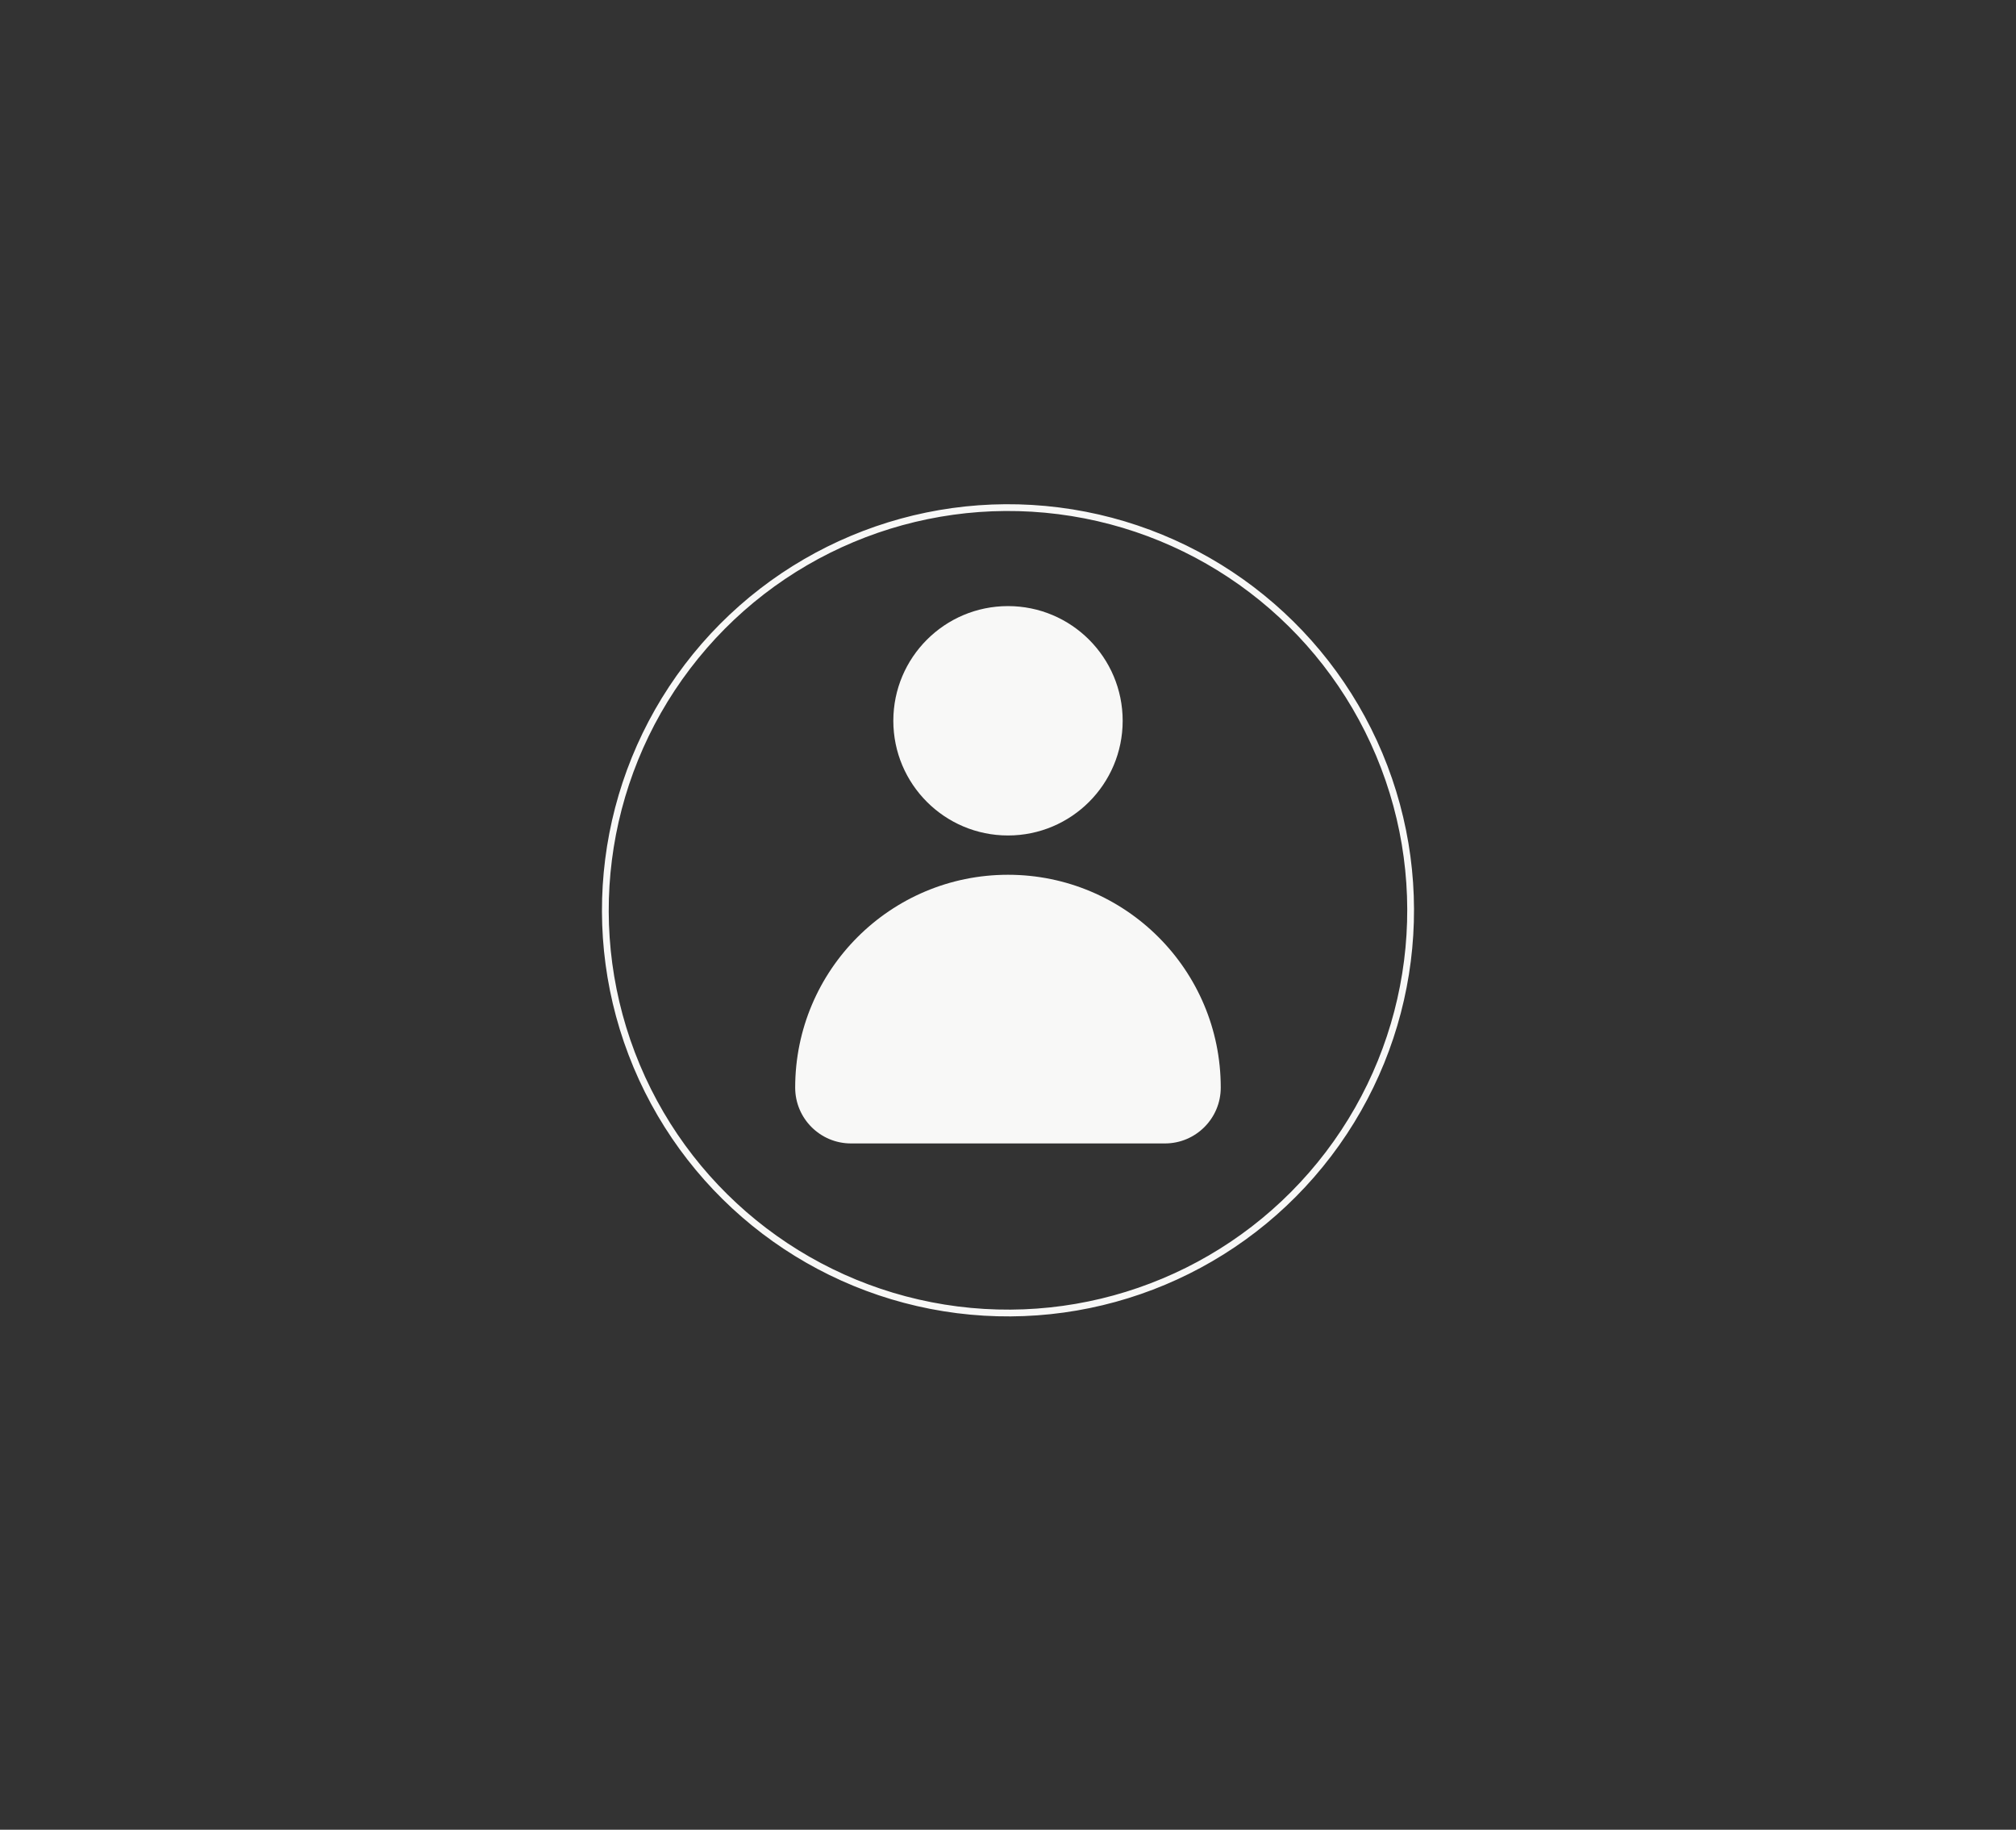 <?xml version="1.0" encoding="utf-8"?>
<!-- Generator: Adobe Illustrator 23.0.5, SVG Export Plug-In . SVG Version: 6.00 Build 0)  -->
<svg version="1.1" id="Capa_1" xmlns="http://www.w3.org/2000/svg" xmlns:xlink="http://www.w3.org/1999/xlink" x="0px" y="0px"
	 viewBox="0 0 297.64 270.1" style="enable-background:new 0 0 297.64 270.1;" xml:space="preserve">
<rect x="0" y="0" width="297.64" height="270.1" fill="#333333" stroke="none"/>
<style type="text/css">
	.st0{fill:none;stroke:#F8F8F7;stroke-miterlimit:10;}
	.st1{fill:#F8F8F7;}
</style>
<ellipse transform="matrix(0.922 -0.387 0.387 0.922 -40.414 68.035)" class="st0" cx="148.82" cy="134.42" rx="59.45" ry="59.45"/>
<g>
	<path class="st1" d="M148.82,129.13L148.82,129.13c-17.35,0-31.42,14.07-31.42,31.42l0,0c0,4.55,3.69,8.24,8.24,8.24h46.35
		c4.55,0,8.24-3.69,8.24-8.24l0,0C180.24,143.2,166.17,129.13,148.82,129.13z"/>
</g>
<g>
	<path class="st1" d="M165.75,106.4c0,9.35-7.58,16.93-16.93,16.93s-16.93-7.58-16.93-16.93c0-9.35,7.58-16.93,16.93-16.93
		S165.75,97.05,165.75,106.4z"/>
</g>
</svg>
